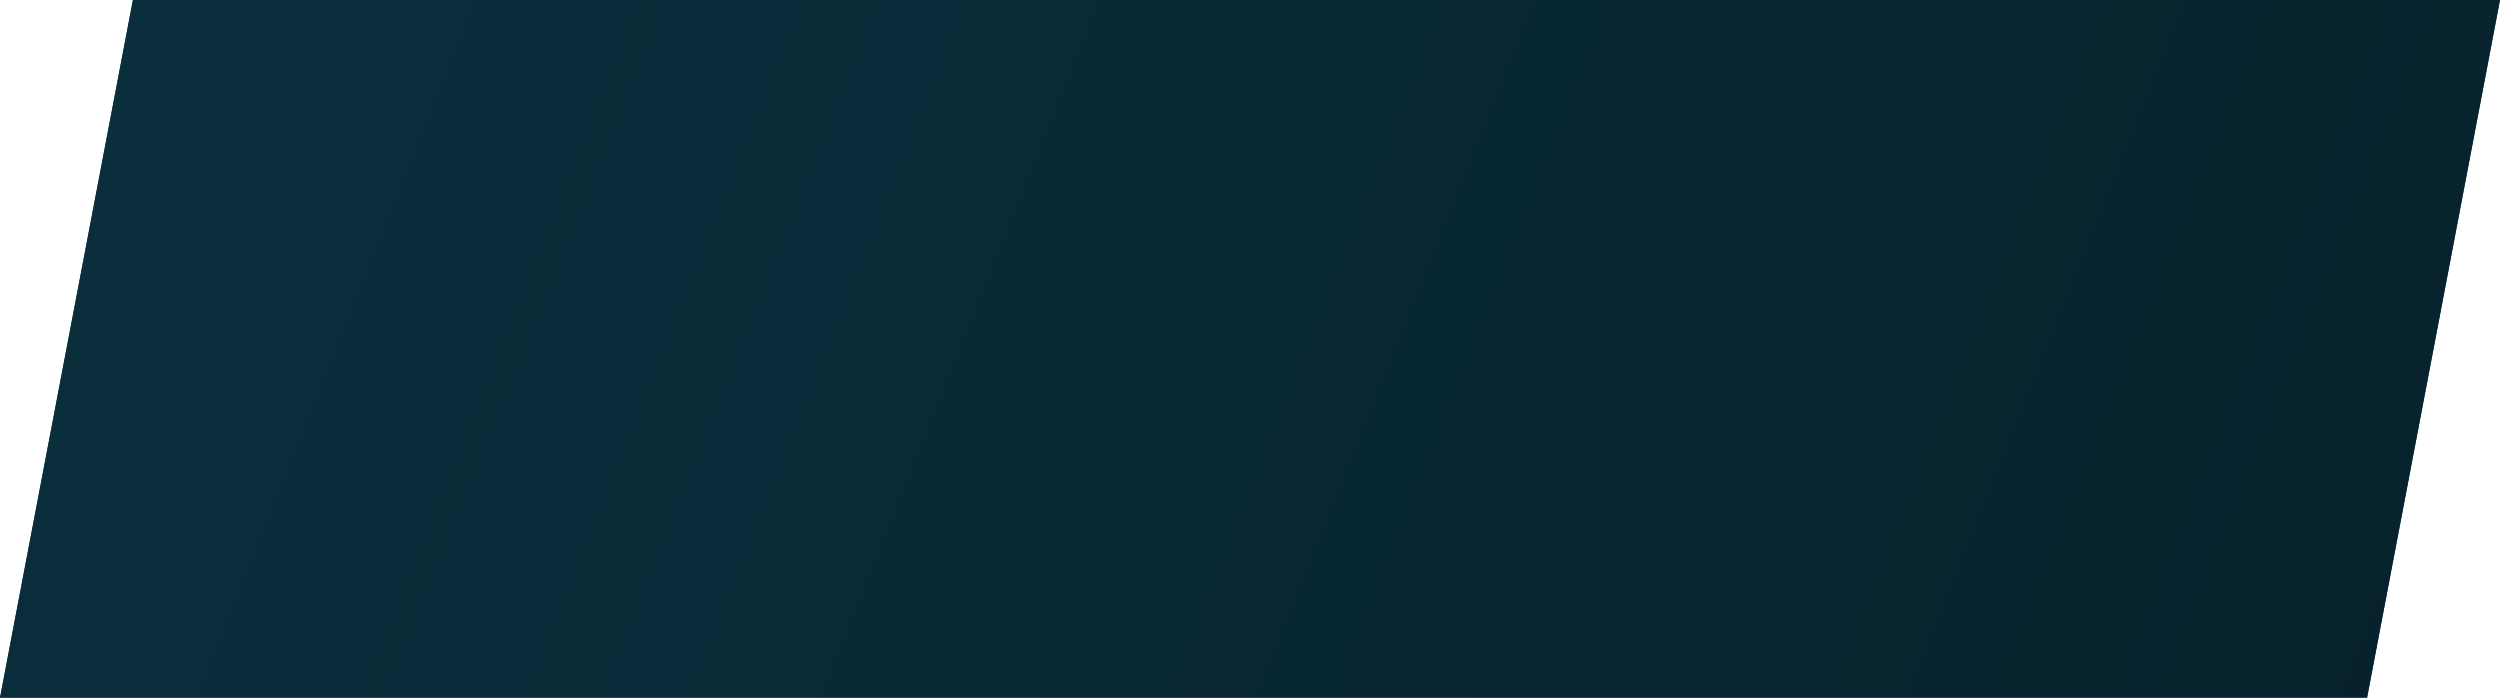 <svg width="215" height="60" viewBox="0 0 215 60" fill="none" xmlns="http://www.w3.org/2000/svg">
<g id="Btn shape">
<path d="M11.431 0H215L203.569 60H0L11.431 0Z" fill="#1A4D62"/>
<path d="M11.431 0H215L203.569 60H0L11.431 0Z" fill="url(#paint0_linear_12_253)"/>
</g>
<defs>
<linearGradient id="paint0_linear_12_253" x1="-5" y1="-7.5" x2="236" y2="89" gradientUnits="userSpaceOnUse">
<stop stop-color="#0B2F3E"/>
<stop offset="1" stop-color="#06202A"/>
</linearGradient>
</defs>
</svg>
